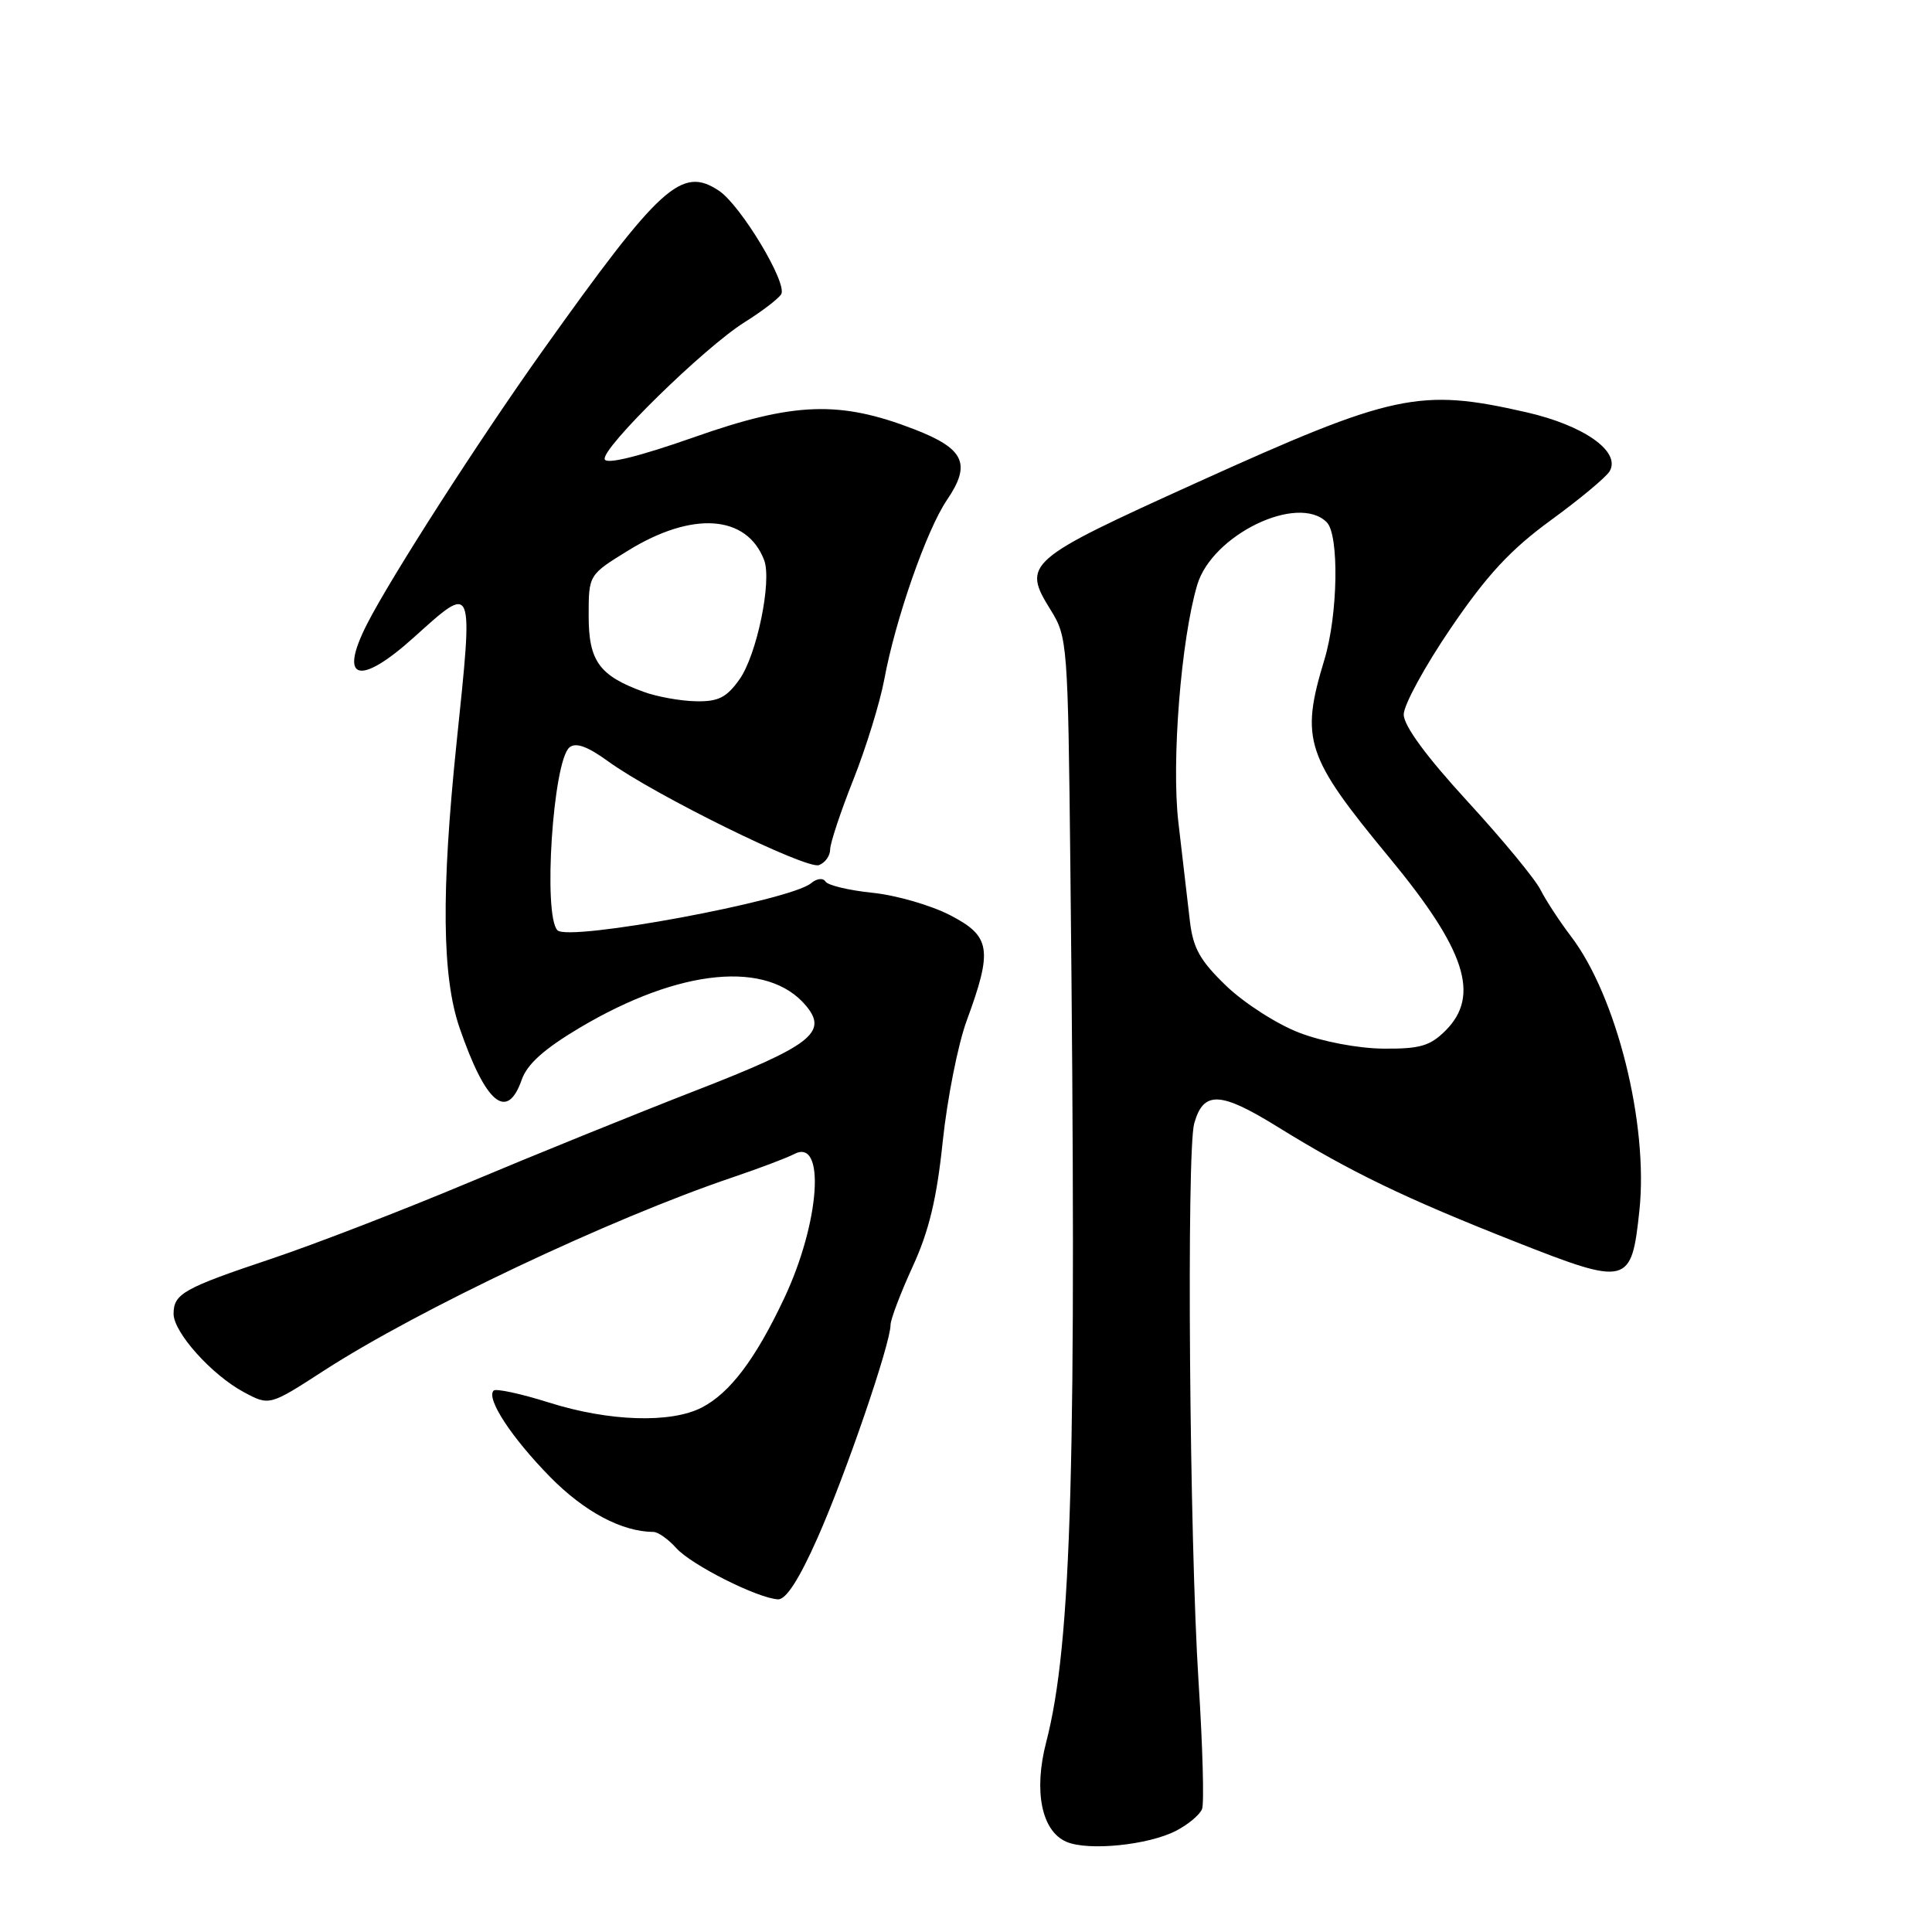 <?xml version="1.0" encoding="UTF-8" standalone="no"?>
<!DOCTYPE svg PUBLIC "-//W3C//DTD SVG 1.1//EN" "http://www.w3.org/Graphics/SVG/1.1/DTD/svg11.dtd" >
<svg xmlns="http://www.w3.org/2000/svg" xmlns:xlink="http://www.w3.org/1999/xlink" version="1.1" viewBox="0 0 256 256">
 <g >
 <path fill="currentColor"
d=" M 155.83 242.59 C 157.44 241.76 158.99 240.46 159.28 239.70 C 159.57 238.95 159.36 231.39 158.82 222.92 C 157.61 204.22 157.21 152.53 158.24 148.86 C 159.47 144.50 161.69 144.60 169.38 149.37 C 178.95 155.29 186.16 158.77 200.82 164.55 C 215.72 170.42 216.18 170.31 217.23 160.39 C 218.44 148.94 214.21 132.01 208.17 124.08 C 206.67 122.11 204.85 119.33 204.13 117.91 C 203.42 116.48 199.04 111.18 194.41 106.14 C 188.97 100.21 186.00 96.16 186.00 94.67 C 186.00 93.41 188.82 88.25 192.26 83.20 C 197.05 76.17 200.16 72.82 205.51 68.92 C 209.35 66.12 212.86 63.20 213.30 62.42 C 214.77 59.81 209.86 56.36 202.22 54.62 C 188.09 51.40 184.66 52.14 158.60 63.94 C 135.90 74.23 135.39 74.67 139.24 80.86 C 141.44 84.40 141.51 85.35 141.83 115.00 C 142.69 193.98 142.03 217.74 138.62 230.87 C 136.94 237.36 138.02 242.64 141.31 244.05 C 144.20 245.29 152.15 244.49 155.83 242.59 Z  M 108.34 203.75 C 112.05 195.40 118.00 178.03 118.00 175.57 C 118.00 174.83 119.32 171.36 120.92 167.86 C 123.09 163.15 124.13 158.84 124.92 151.22 C 125.52 145.56 126.94 138.36 128.10 135.22 C 131.56 125.81 131.28 124.05 125.90 121.27 C 123.37 119.96 118.75 118.62 115.62 118.30 C 112.50 117.98 109.69 117.31 109.38 116.81 C 109.06 116.30 108.23 116.39 107.46 117.04 C 104.68 119.34 75.38 124.78 73.87 123.27 C 71.93 121.33 73.27 100.85 75.46 99.03 C 76.30 98.34 77.85 98.90 80.58 100.88 C 86.72 105.34 106.89 115.26 108.52 114.63 C 109.34 114.32 110.00 113.39 110.00 112.56 C 110.00 111.73 111.38 107.57 113.07 103.32 C 114.76 99.06 116.60 93.09 117.17 90.04 C 118.63 82.11 122.78 70.21 125.47 66.26 C 128.73 61.46 127.80 59.46 121.14 56.88 C 111.27 53.06 105.21 53.27 92.00 57.92 C 84.72 60.48 80.36 61.56 80.13 60.86 C 79.64 59.44 93.28 46.07 98.67 42.69 C 100.96 41.26 103.14 39.59 103.51 38.99 C 104.39 37.56 98.15 27.19 95.26 25.27 C 90.32 21.99 87.54 24.51 71.88 46.50 C 63.44 58.36 51.79 76.49 48.63 82.70 C 44.83 90.16 47.60 90.97 54.79 84.50 C 62.86 77.25 62.73 76.93 60.49 98.50 C 58.45 118.23 58.57 129.43 60.89 136.18 C 64.36 146.25 67.19 148.62 69.13 143.07 C 69.85 141.00 72.11 138.98 76.82 136.18 C 90.07 128.31 101.76 127.18 106.83 133.30 C 109.74 136.81 107.43 138.58 92.22 144.49 C 84.12 147.64 70.53 153.15 62.00 156.74 C 53.47 160.32 41.78 164.84 36.00 166.78 C 24.32 170.69 23.00 171.43 23.00 174.09 C 23.00 176.54 28.04 182.17 32.28 184.45 C 35.70 186.29 35.70 186.29 42.93 181.61 C 55.44 173.52 80.84 161.50 97.00 156.03 C 100.58 154.82 104.28 153.42 105.23 152.92 C 109.44 150.70 108.65 162.00 103.89 172.07 C 100.09 180.12 96.72 184.57 93.00 186.50 C 88.90 188.62 80.70 188.36 72.76 185.85 C 69.02 184.67 65.71 183.96 65.41 184.26 C 64.37 185.30 67.80 190.52 72.92 195.73 C 77.46 200.34 82.42 202.97 86.60 202.99 C 87.20 203.00 88.55 203.95 89.60 205.12 C 91.60 207.36 100.39 211.78 103.09 211.92 C 104.15 211.97 105.90 209.26 108.34 203.75 Z  M 172.16 136.84 C 169.22 135.72 164.88 132.93 162.50 130.65 C 159.00 127.28 158.09 125.66 157.66 122.00 C 157.38 119.53 156.69 113.65 156.14 108.95 C 155.21 100.95 156.49 84.73 158.64 77.50 C 160.60 70.87 171.97 65.37 175.80 69.20 C 177.47 70.87 177.29 81.48 175.49 87.41 C 172.27 98.02 172.99 100.21 184.13 113.68 C 194.20 125.87 196.17 131.92 191.55 136.55 C 189.49 138.60 188.16 138.99 183.30 138.95 C 179.97 138.92 175.22 138.02 172.16 136.84 Z  M 85.28 91.67 C 79.40 89.53 78.00 87.59 78.00 81.60 C 78.00 76.17 78.00 76.17 83.25 72.94 C 91.76 67.70 98.95 68.21 101.25 74.21 C 102.31 76.97 100.28 86.80 97.98 90.03 C 96.26 92.44 95.17 92.99 92.18 92.92 C 90.16 92.88 87.05 92.32 85.28 91.67 Z "/>
</g>
</svg>